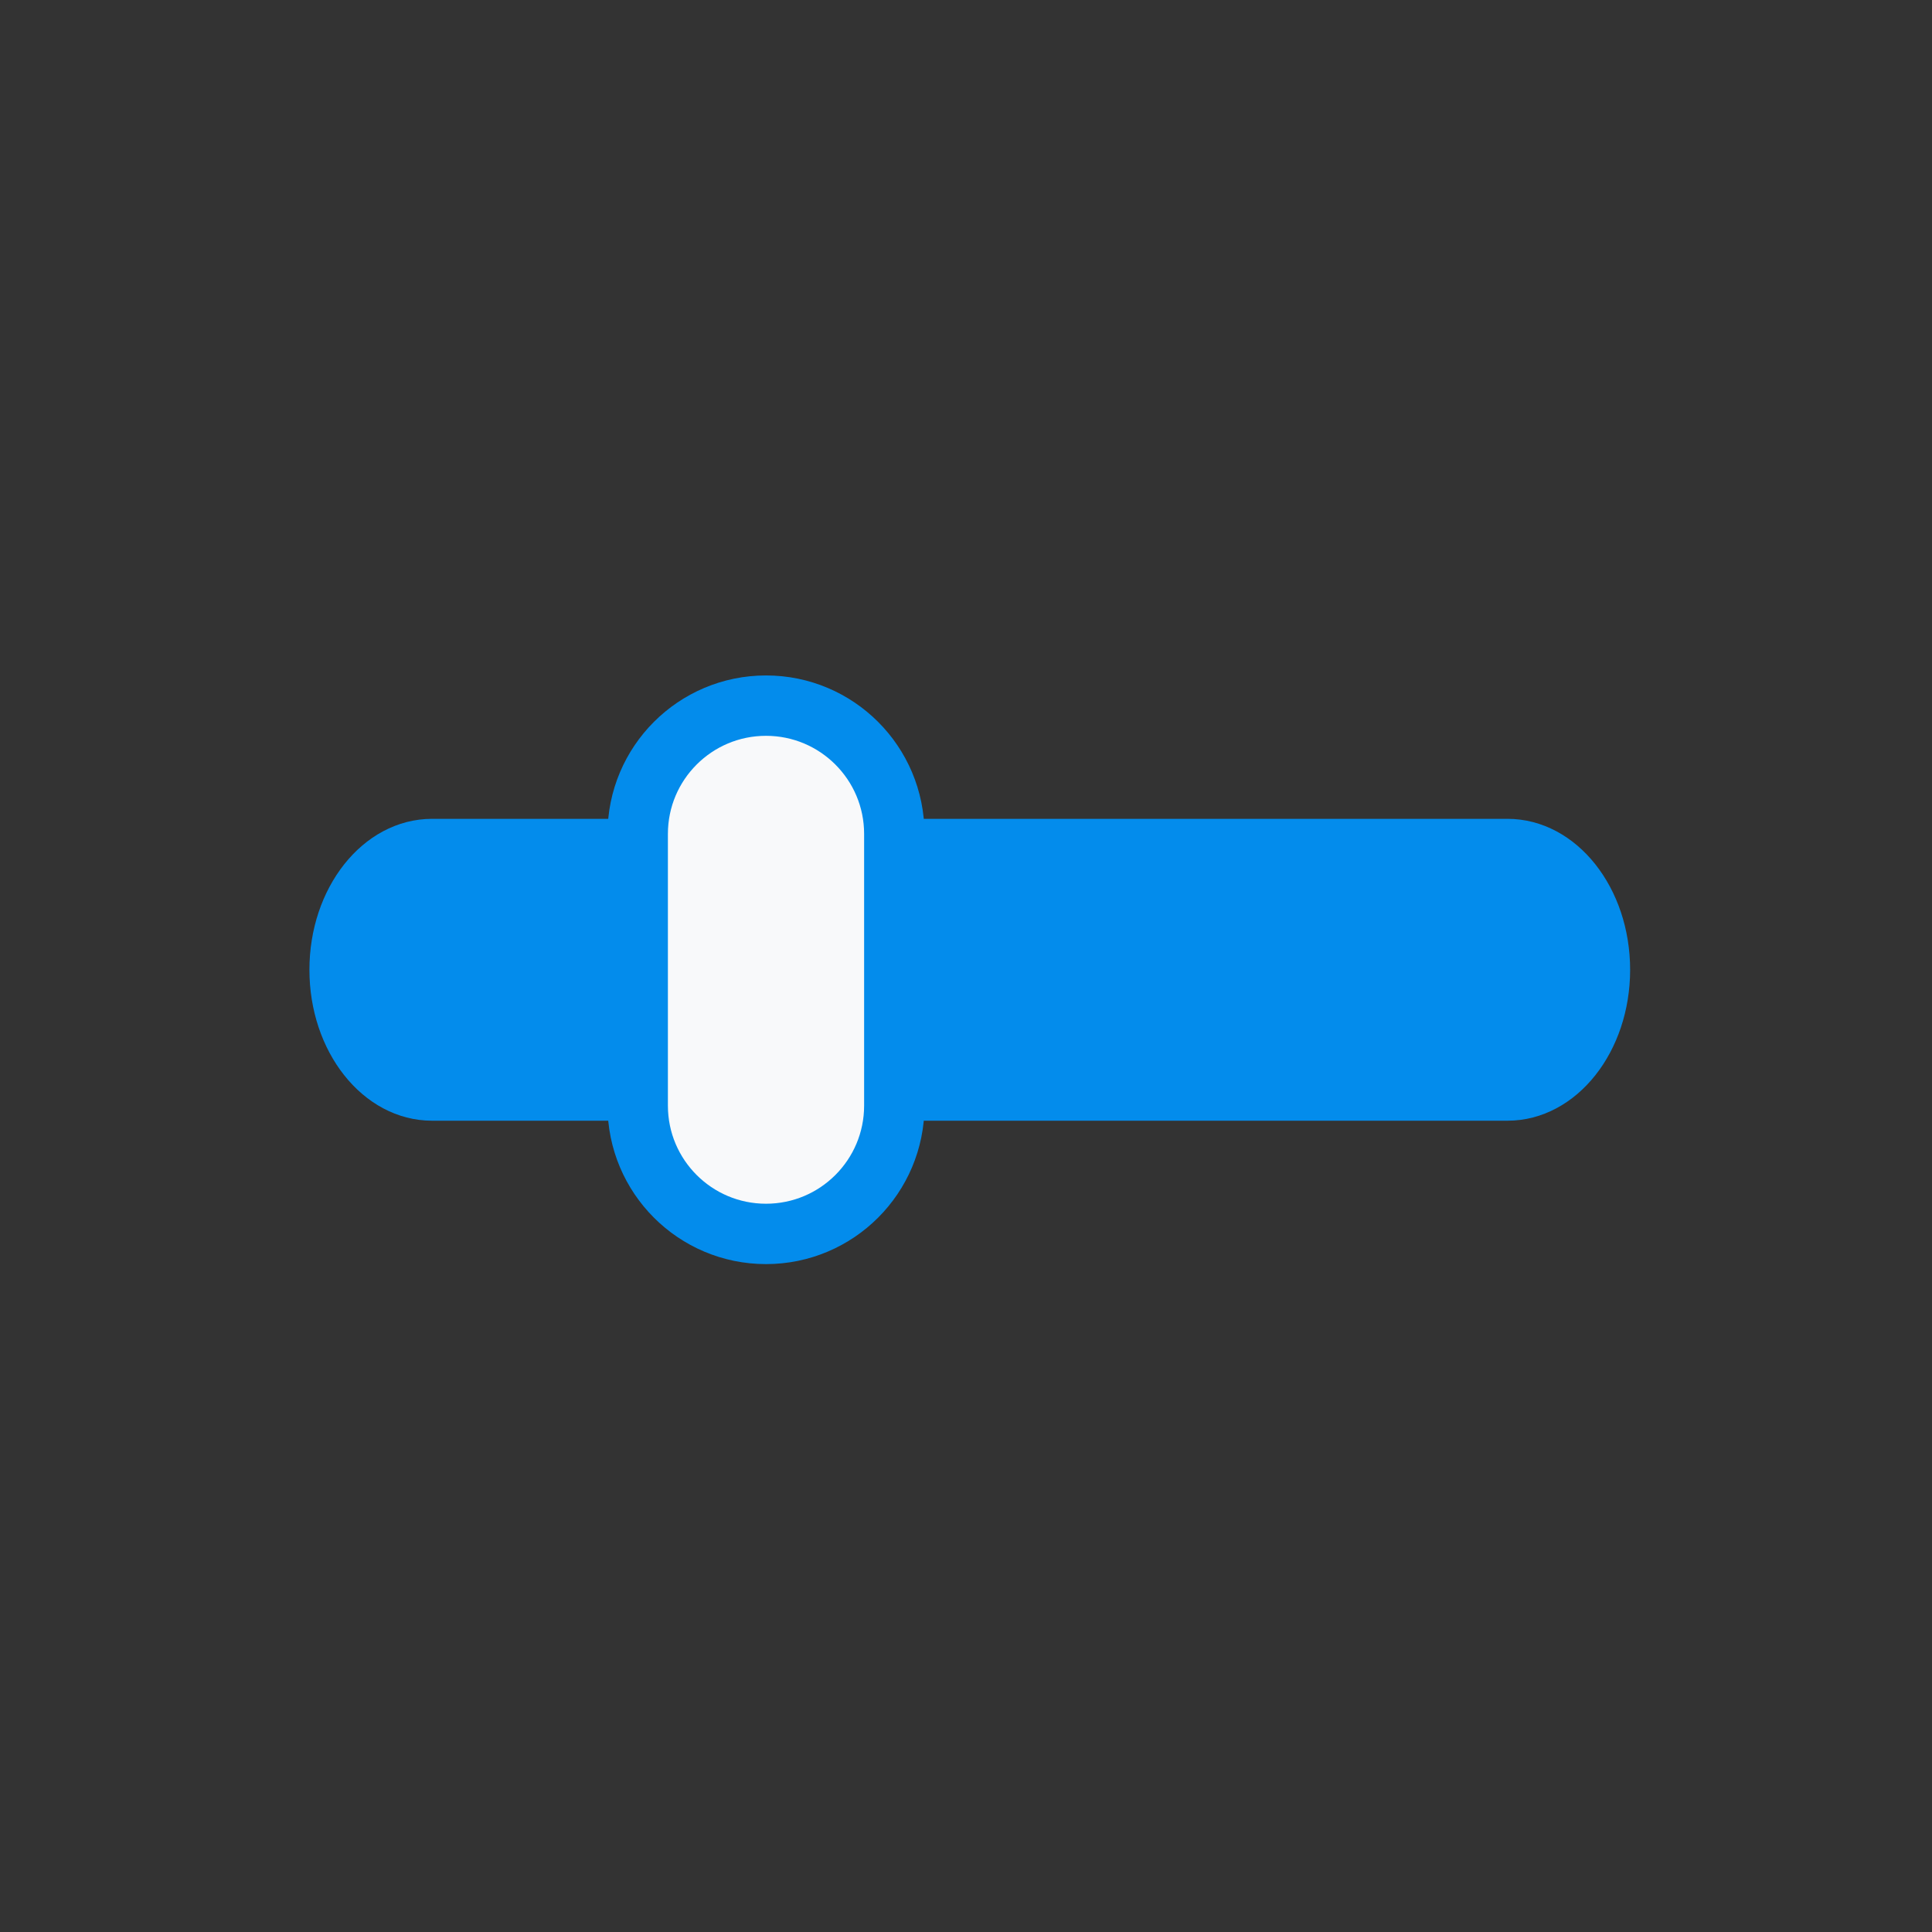 <?xml version="1.0" encoding="UTF-8"?>
<!DOCTYPE svg PUBLIC "-//W3C//DTD SVG 1.1//EN" "http://www.w3.org/Graphics/SVG/1.1/DTD/svg11.dtd">
<svg version="1.1" xmlns="http://www.w3.org/2000/svg" xmlns:xlink="http://www.w3.org/1999/xlink" x="0" y="0" width="256" height="256" viewBox="0, 0, 256, 256">
  <rect x="0" y="0" width="256" height="256" fill="#333333" stroke="none"/>
  <g id="图层_1">
    <g>
      <path d="M57.25,110.5 L199.75,110.5 C207.62,110.5 214,118.559 214,128.5 L214,128.5 C214,138.441 207.62,146.5 199.75,146.5 L57.25,146.5 C49.38,146.5 43,138.441 43,128.5 L43,128.5 C43,118.559 49.38,110.5 57.25,110.5 z" fill="#038CEC"/>
      <path d="M57.25,110.5 L199.75,110.5 C207.62,110.5 214,118.559 214,128.5 L214,128.5 C214,138.441 207.62,146.5 199.75,146.5 L57.25,146.5 C49.38,146.5 43,138.441 43,128.5 L43,128.5 C43,118.559 49.38,110.5 57.25,110.5 z" fill-opacity="0" stroke="#038CEC" stroke-width="4"/>
    </g>
    <g>
      <path d="M101.5,93.5 L101.5,93.5 C110.889,93.5 118.5,101.111 118.5,110.5 L118.5,146.5 C118.5,155.889 110.889,163.5 101.5,163.5 L101.5,163.5 C92.111,163.5 84.5,155.889 84.5,146.5 L84.5,110.5 C84.5,101.111 92.111,93.5 101.5,93.5 z" fill="#F8F9FA"/>
      <path d="M101.5,93.5 L101.5,93.5 C110.889,93.5 118.5,101.111 118.5,110.5 L118.5,146.5 C118.5,155.889 110.889,163.5 101.5,163.5 L101.5,163.5 C92.111,163.5 84.5,155.889 84.5,146.5 L84.5,110.5 C84.5,101.111 92.111,93.5 101.5,93.5 z" fill-opacity="0" stroke="#038CEC" stroke-width="8"/>
    </g>
  </g>
</svg>
